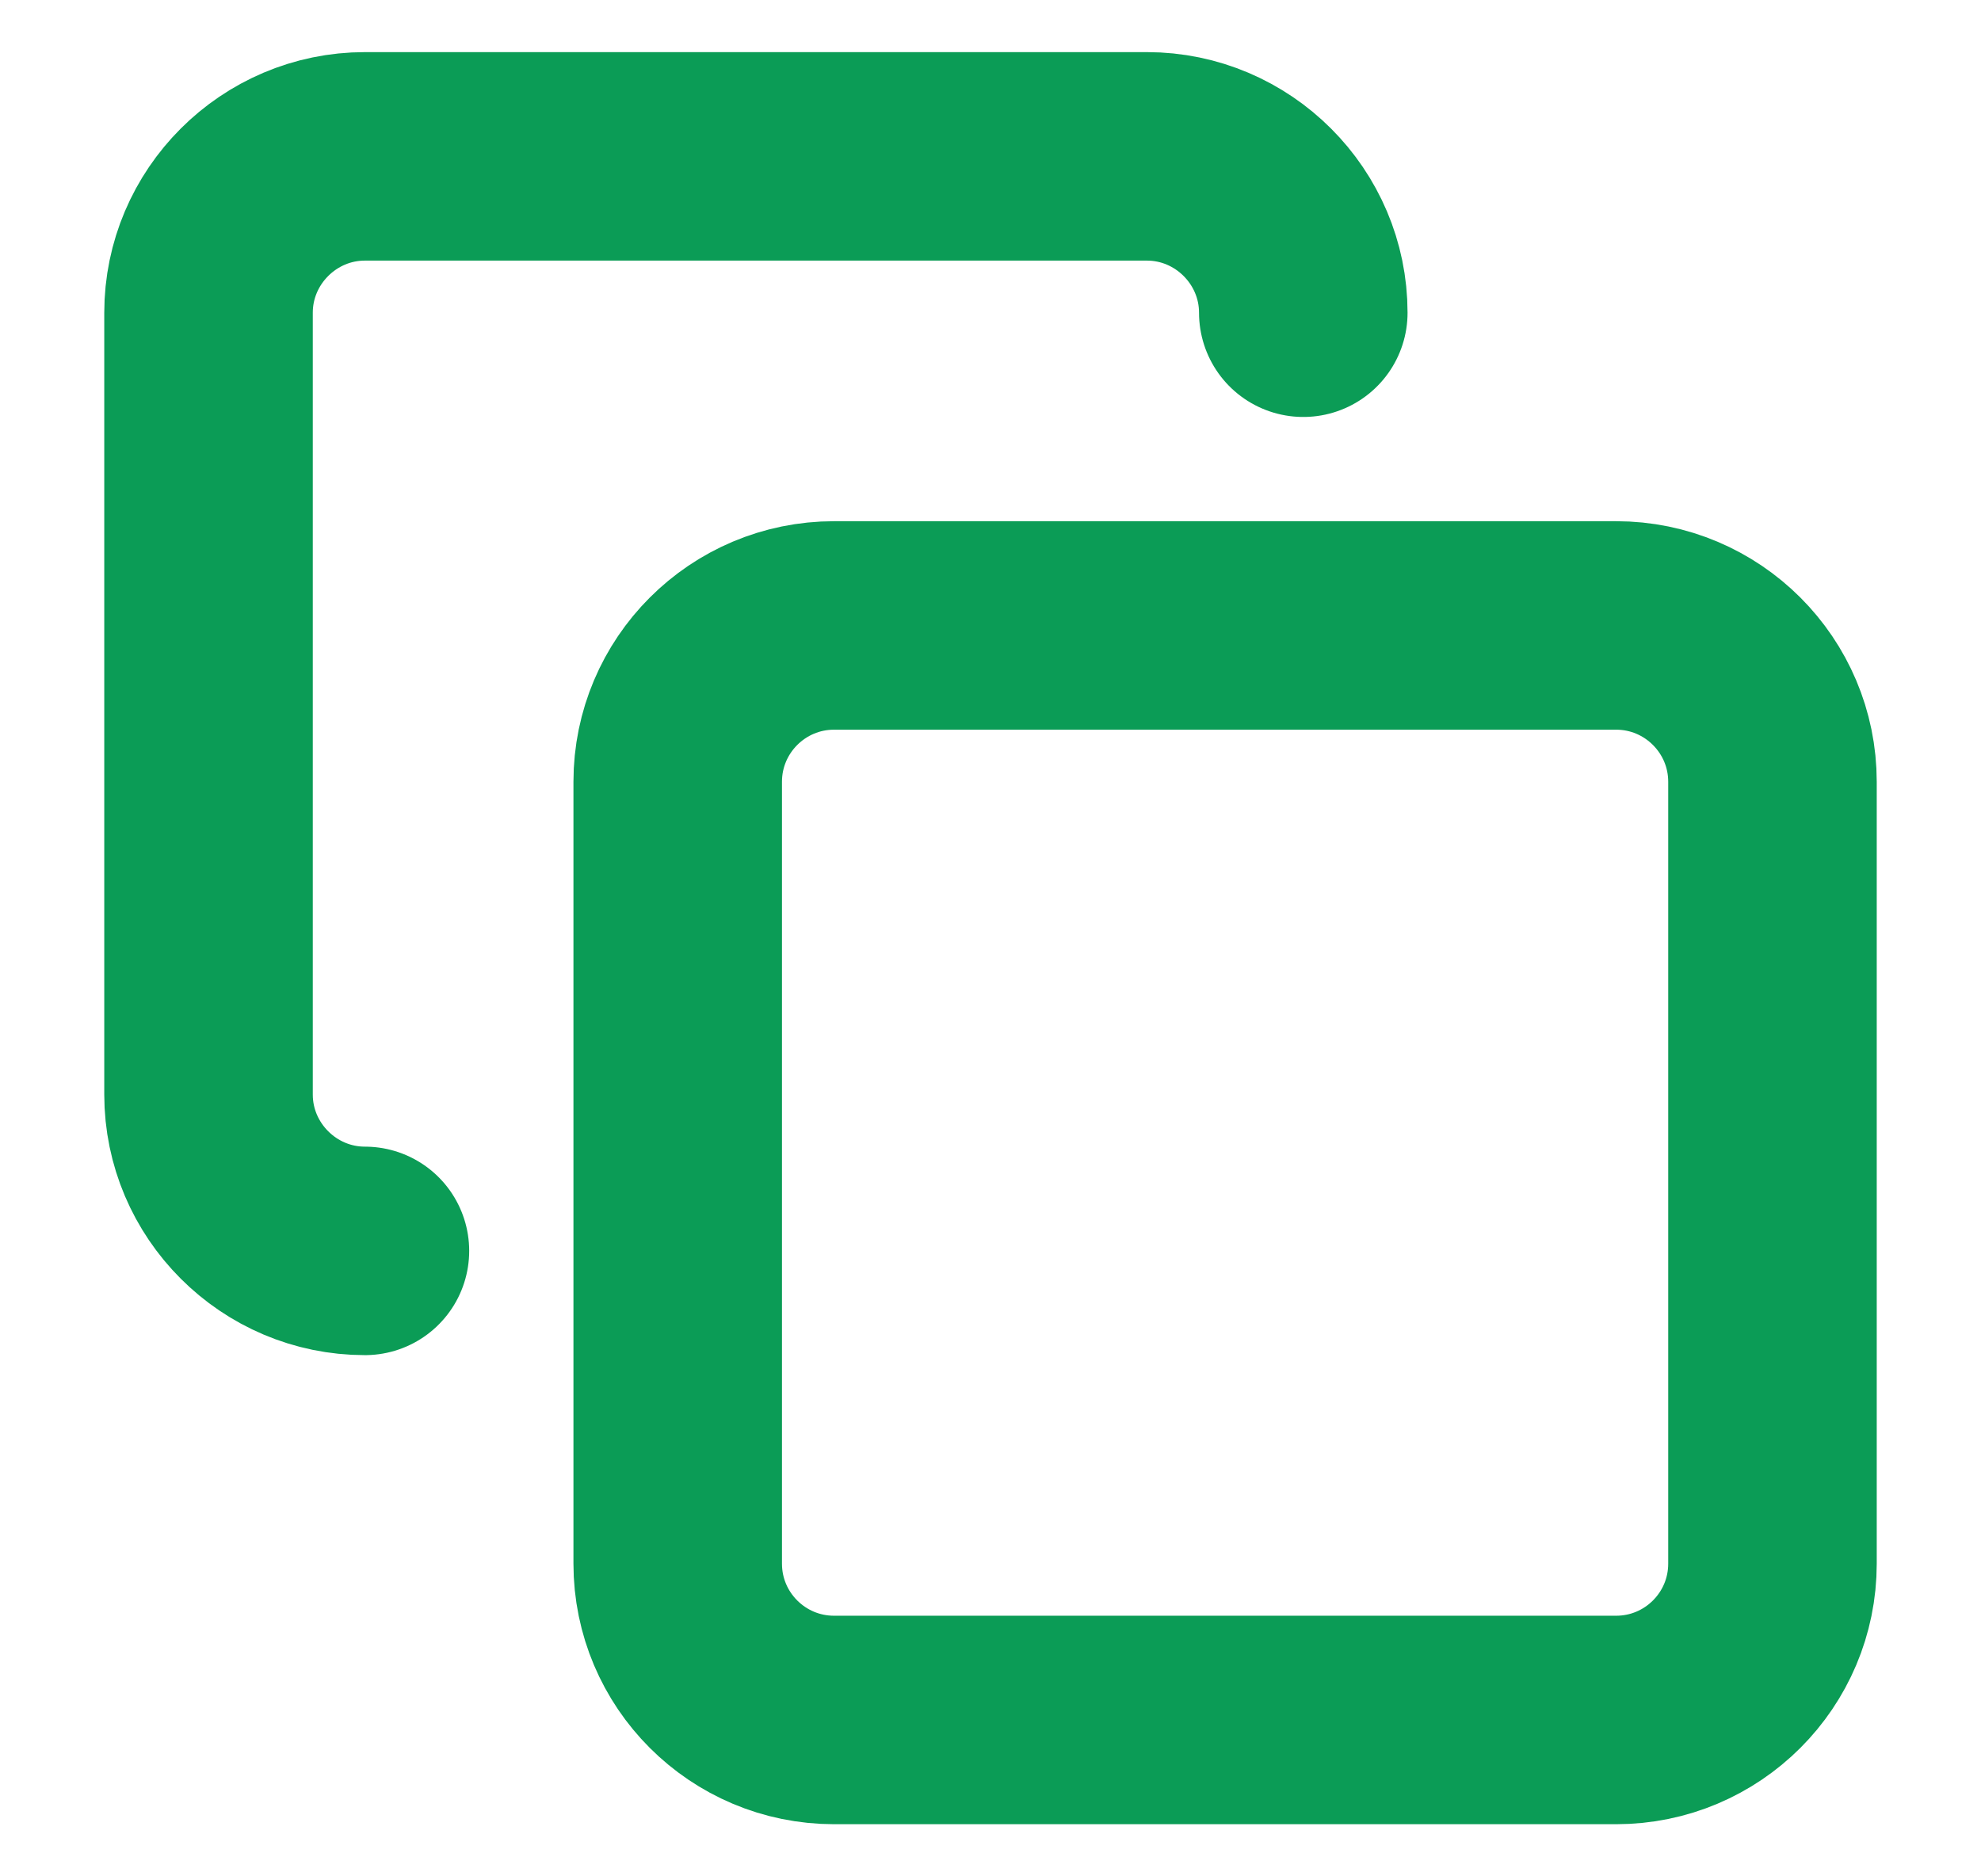 <svg width="19" height="18" viewBox="0 0 19 18" fill="none" xmlns="http://www.w3.org/2000/svg">
<g clip-path="url(#clip0_7693_14673)">
<path d="M3.5 12C2.675 12 2 11.325 2 10.5V3C2 2.175 2.675 1.5 3.5 1.5H11C11.825 1.5 12.5 2.175 12.5 3M8 6H15.5C16.328 6 17 6.672 17 7.5V15C17 15.829 16.328 16.5 15.5 16.5H8C7.172 16.5 6.5 15.829 6.5 15V7.5C6.5 6.672 7.172 6 8 6Z" stroke="#0B9C56" stroke-width="2" stroke-linecap="round" stroke-linejoin="round"/>
</g>
<defs>
<clipPath id="clip0_7693_14673">
<rect width="18" height="18" fill="white" transform="translate(0.5 0)"/>
</clipPath>
</defs>
</svg>

